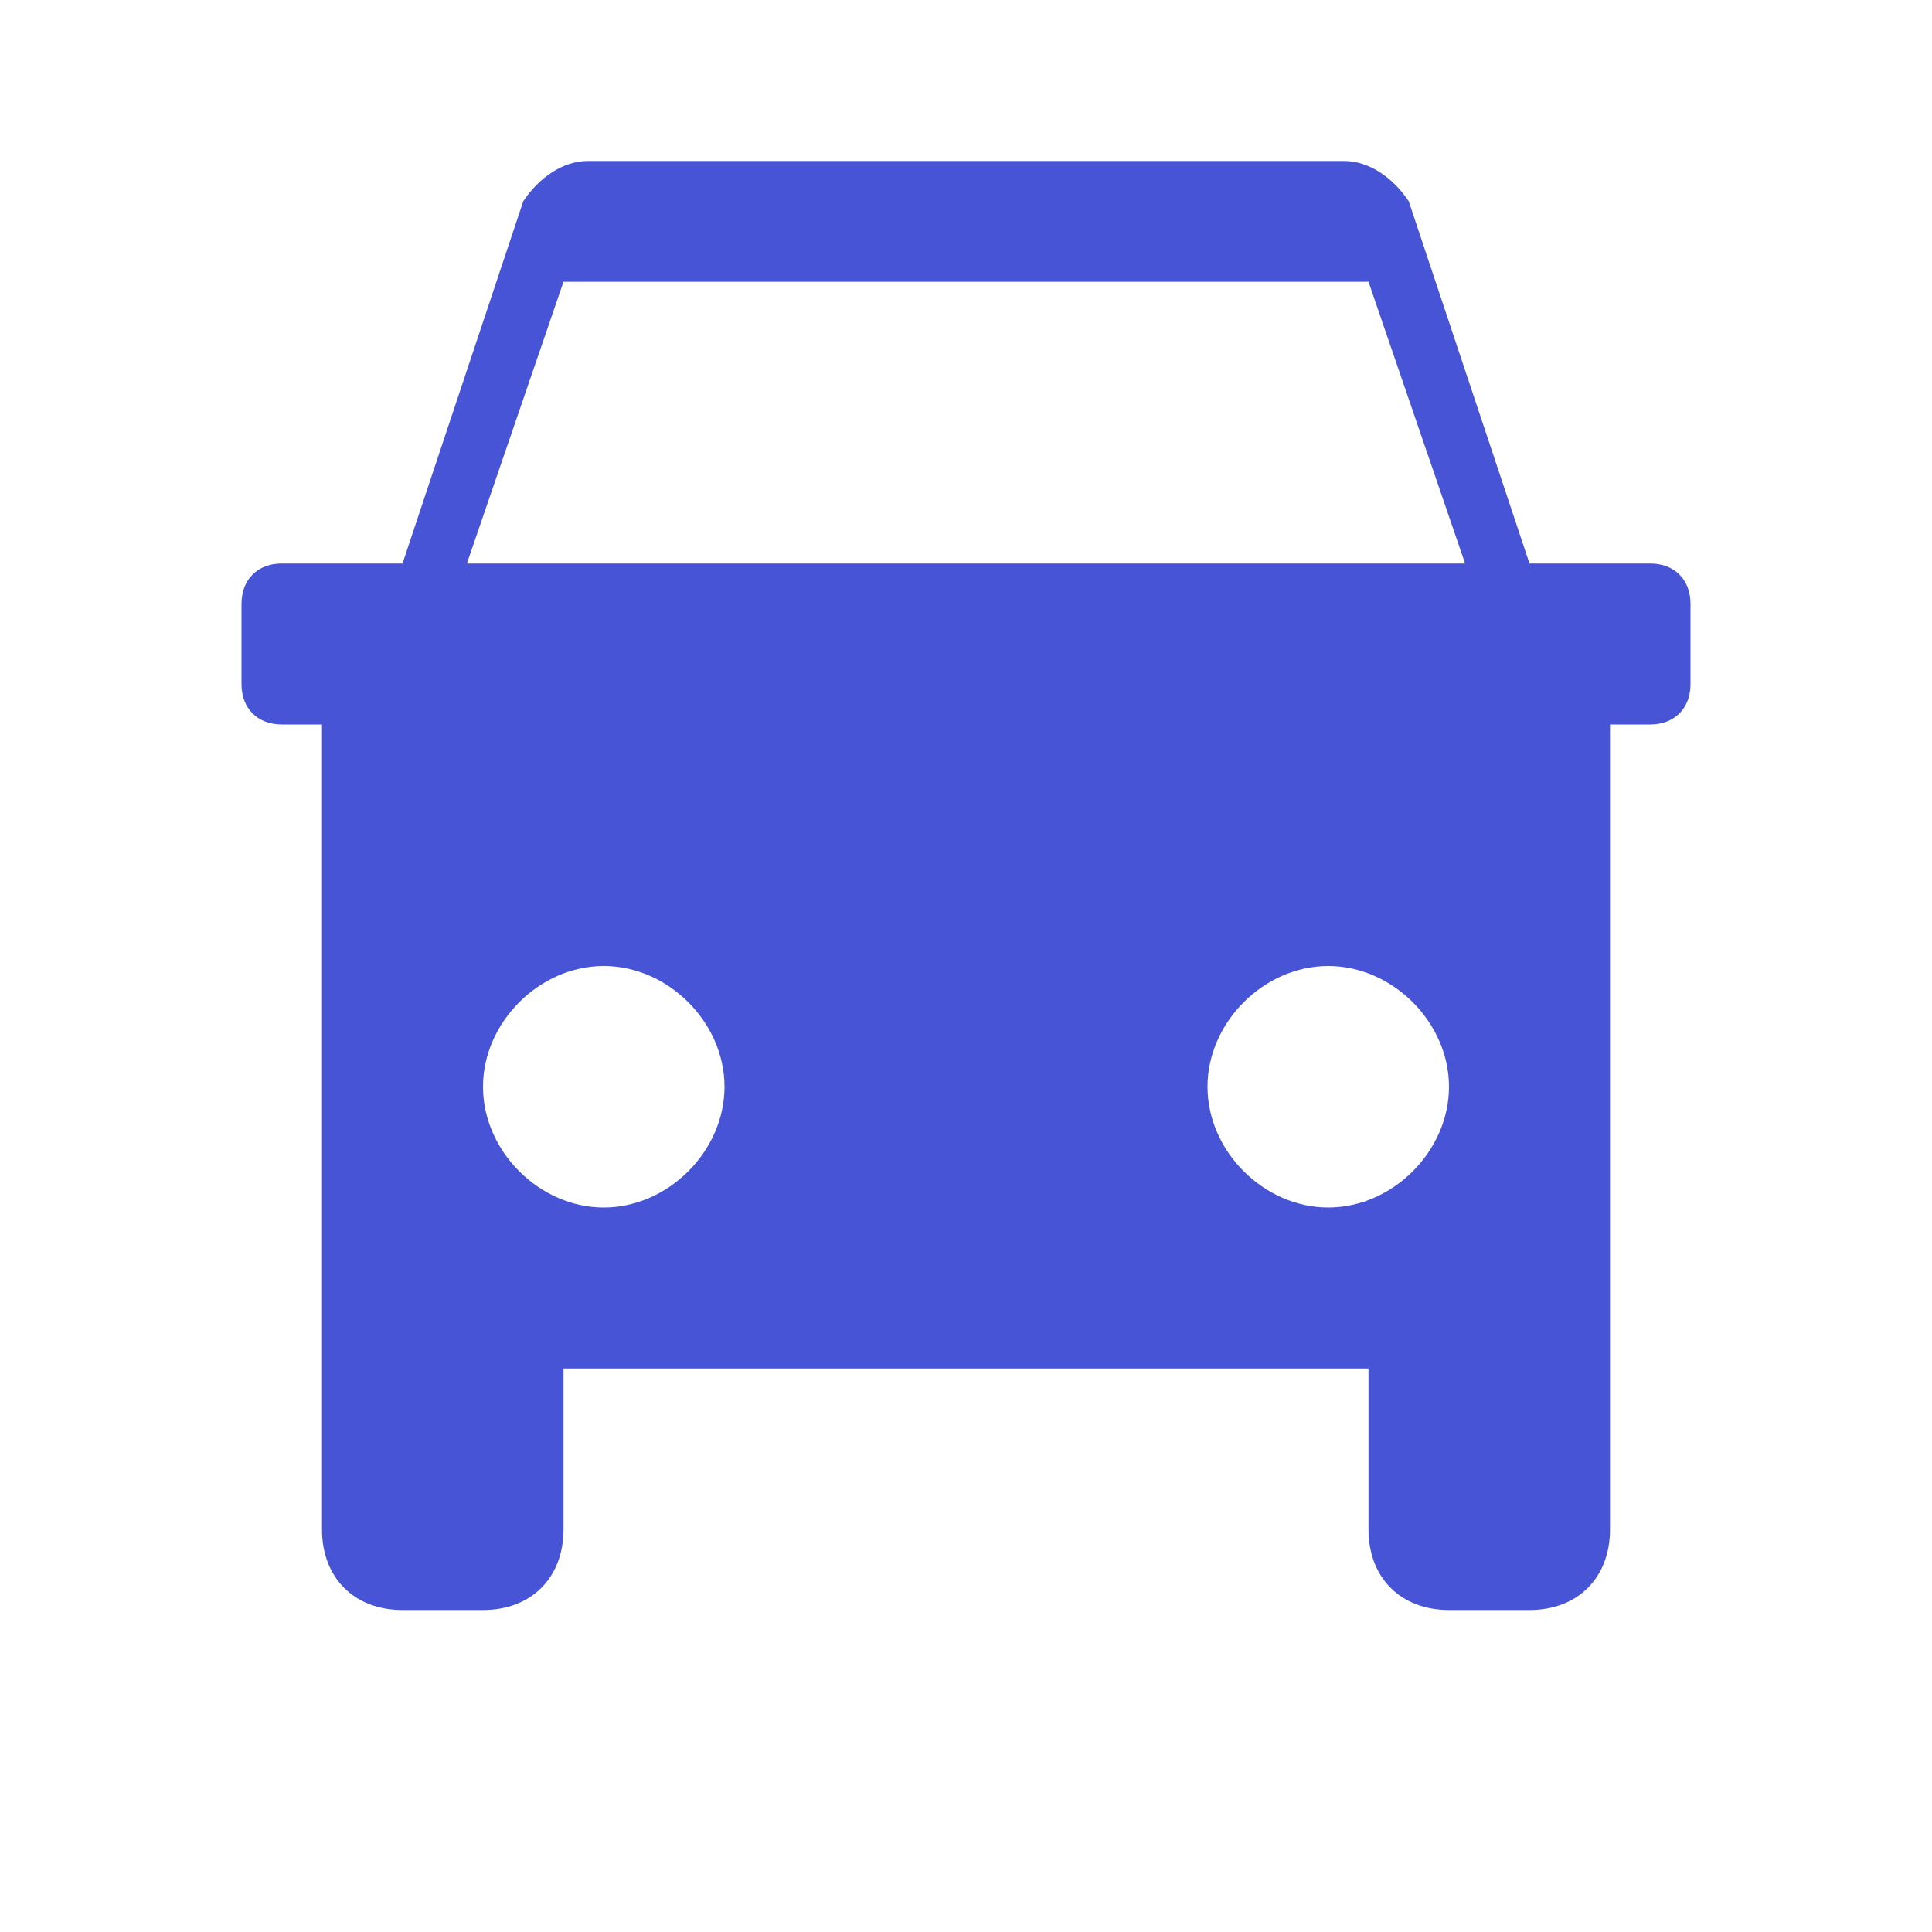 <svg width="24" height="24" viewBox="0 0 24 24" fill="none" xmlns="http://www.w3.org/2000/svg">
    <path d="M20.5 7H19L17.5 2.5C17.3 2.2 17 2 16.7 2H7.3C7 2 6.7 2.2 6.5 2.5L5 7H3.5C3.2 7 3 7.2 3 7.5V8.5C3 8.8 3.2 9 3.5 9H4V19C4 19.6 4.4 20 5 20H6C6.6 20 7 19.6 7 19V17H17V19C17 19.6 17.4 20 18 20H19C19.6 20 20 19.6 20 19V9H20.5C20.8 9 21 8.8 21 8.5V7.5C21 7.2 20.8 7 20.5 7ZM7.5 15C6.7 15 6 14.3 6 13.5C6 12.7 6.7 12 7.5 12C8.3 12 9 12.7 9 13.5C9 14.3 8.3 15 7.5 15ZM16.5 15C15.7 15 15 14.3 15 13.5C15 12.7 15.7 12 16.5 12C17.3 12 18 12.7 18 13.5C18 14.3 17.3 15 16.5 15ZM5.8 7L7 3.5H17L18.2 7H5.8Z" fill="#4754D6"/>
</svg> 